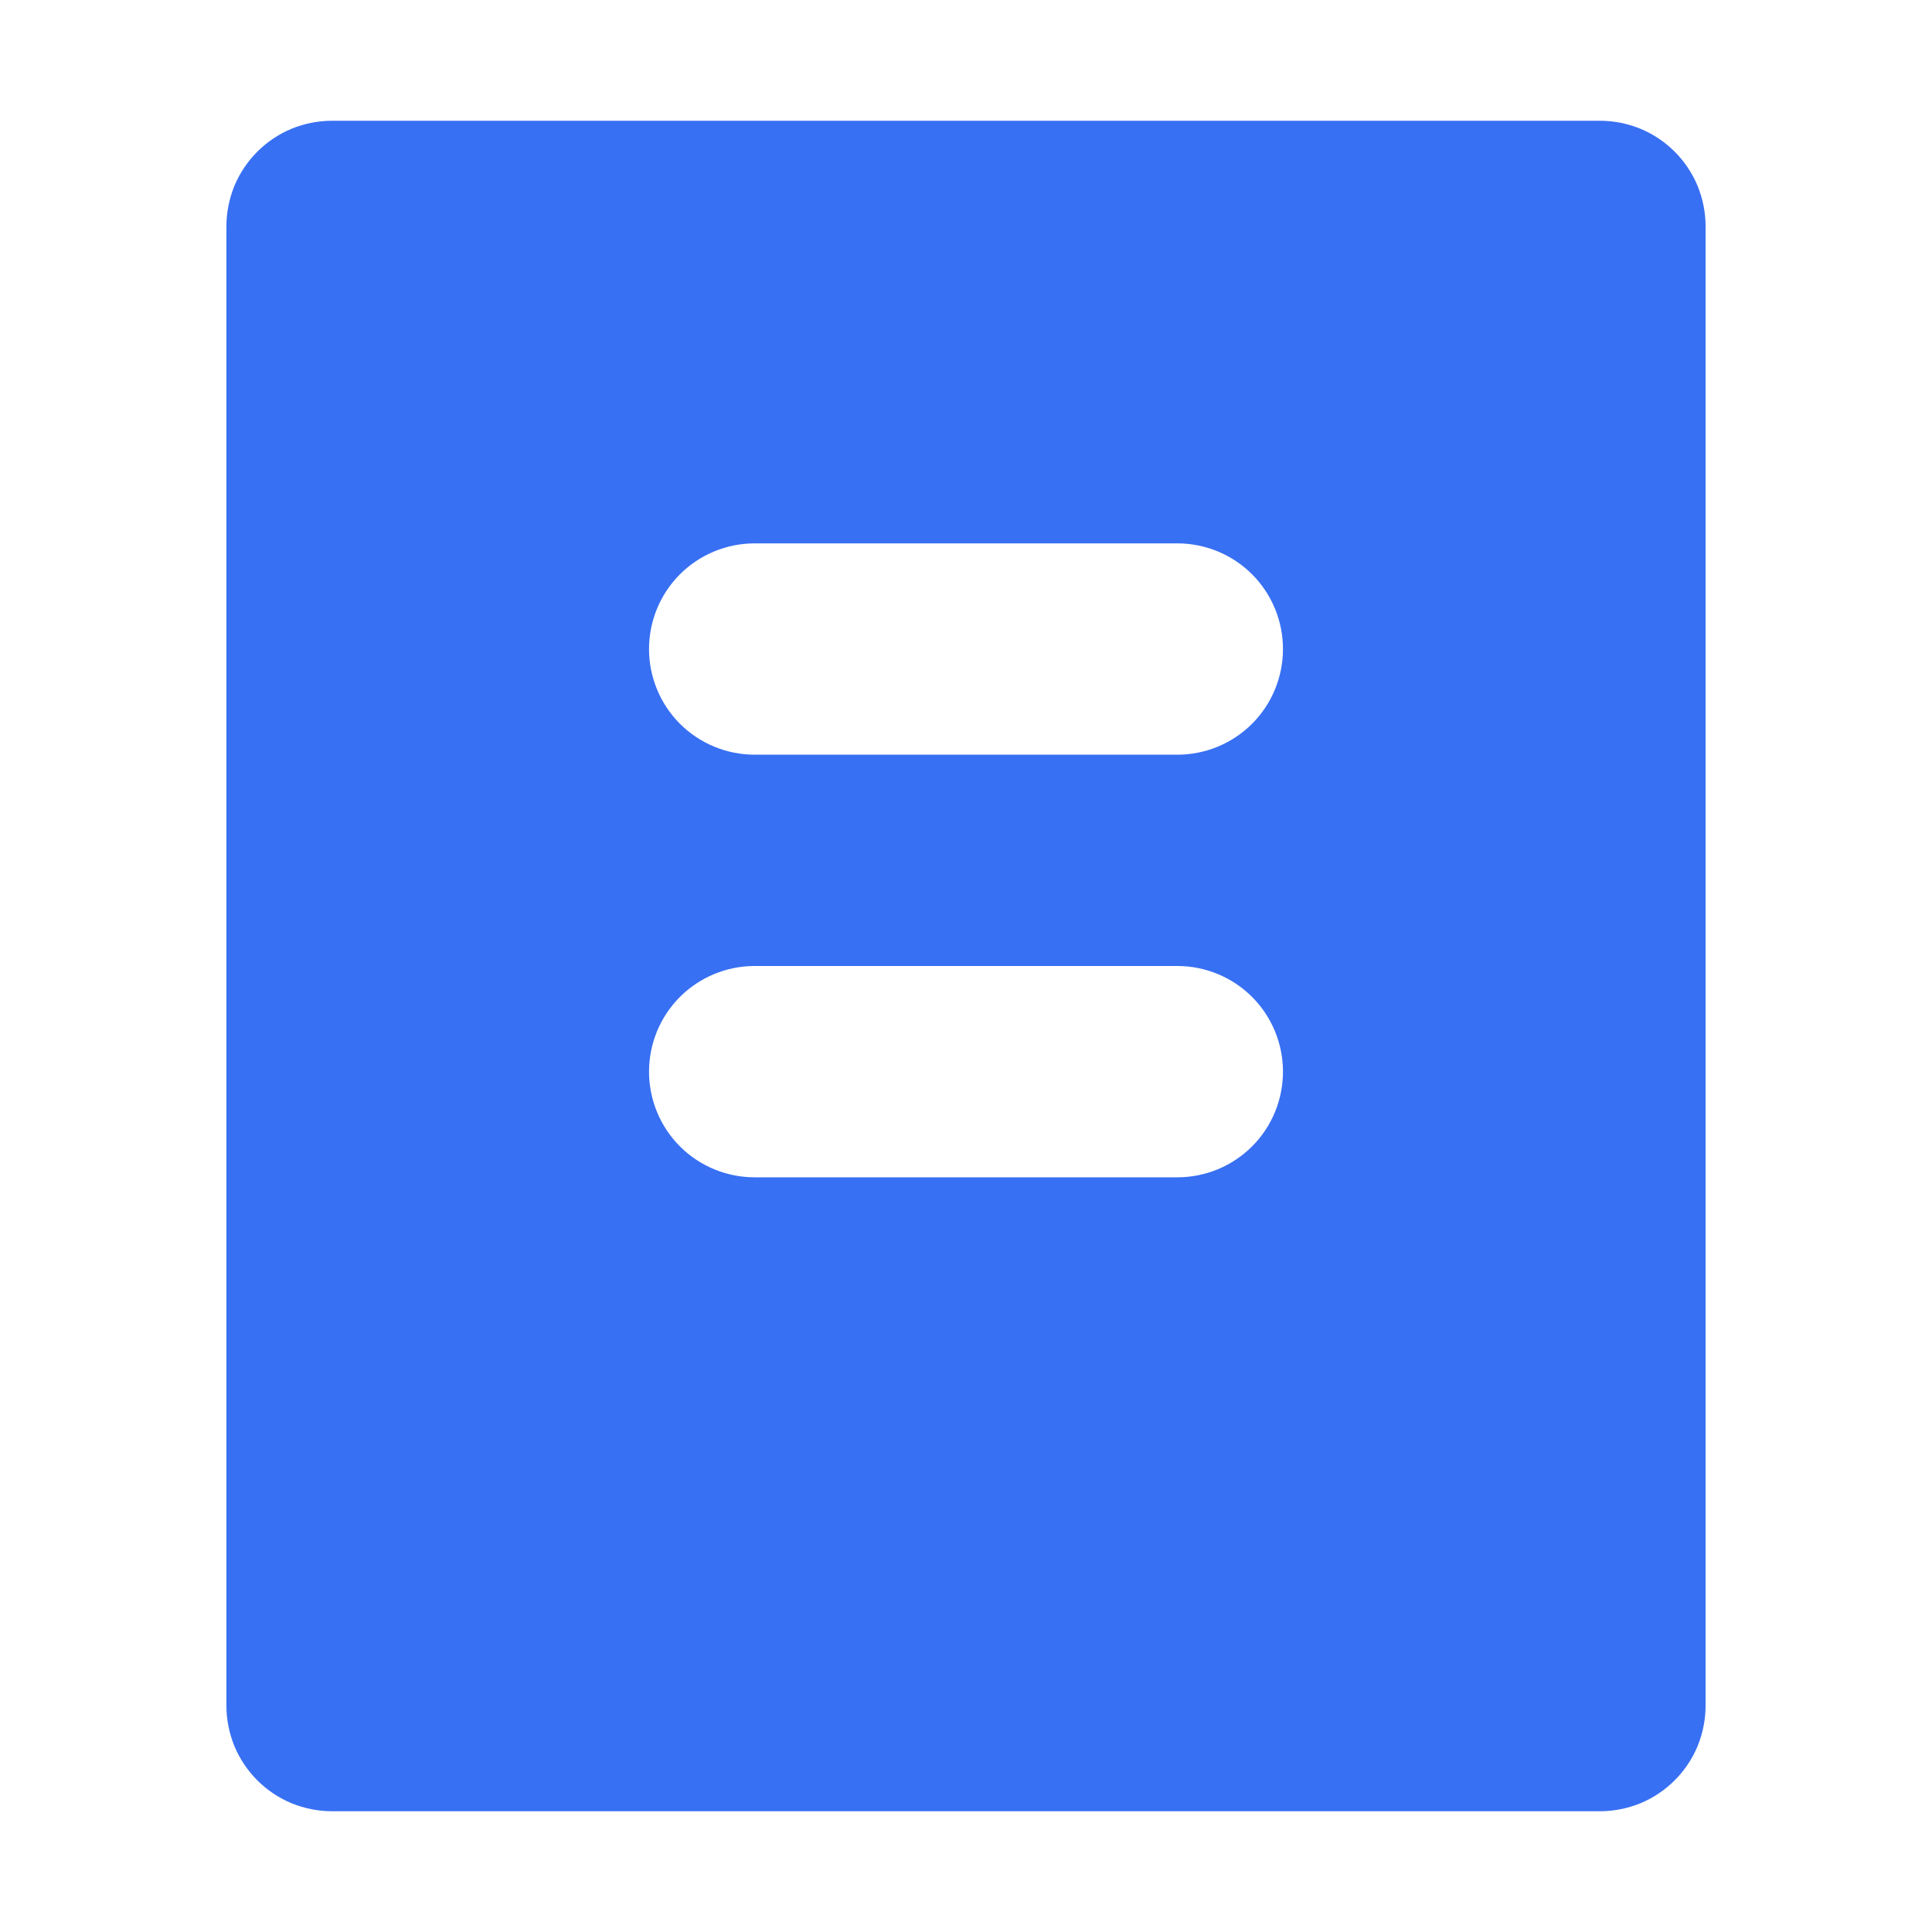 <svg width="16" height="16" viewBox="0 0 16 16" fill="none" xmlns="http://www.w3.org/2000/svg">
<path fill-rule="evenodd" clip-rule="evenodd" d="M13.25 1H2.75C2.635 1 2.521 1.023 2.415 1.066C2.309 1.11 2.212 1.175 2.131 1.256C2.05 1.337 1.985 1.434 1.941 1.54C1.898 1.646 1.875 1.76 1.875 1.875V14.125C1.875 14.24 1.898 14.354 1.941 14.46C1.985 14.566 2.05 14.663 2.131 14.744C2.212 14.825 2.309 14.89 2.415 14.934C2.521 14.977 2.635 15 2.75 15H13.25C13.365 15 13.479 14.977 13.585 14.934C13.691 14.89 13.788 14.825 13.869 14.744C13.95 14.663 14.015 14.566 14.059 14.46C14.102 14.354 14.125 14.24 14.125 14.125V1.875C14.125 1.76 14.102 1.646 14.059 1.54C14.015 1.434 13.95 1.337 13.869 1.256C13.788 1.175 13.691 1.11 13.585 1.066C13.479 1.023 13.365 1 13.25 1ZM6.25 6.25H9.75C9.982 6.25 10.205 6.158 10.369 5.994C10.533 5.83 10.625 5.607 10.625 5.375C10.625 5.143 10.533 4.92 10.369 4.756C10.205 4.592 9.982 4.5 9.75 4.5H6.25C6.018 4.5 5.795 4.592 5.631 4.756C5.467 4.92 5.375 5.143 5.375 5.375C5.375 5.607 5.467 5.83 5.631 5.994C5.795 6.158 6.018 6.25 6.25 6.25ZM9.75 9.75H6.25C6.018 9.75 5.795 9.658 5.631 9.494C5.467 9.33 5.375 9.107 5.375 8.875C5.375 8.643 5.467 8.42 5.631 8.256C5.795 8.092 6.018 8 6.25 8H9.75C9.982 8 10.205 8.092 10.369 8.256C10.533 8.42 10.625 8.643 10.625 8.875C10.625 9.107 10.533 9.33 10.369 9.494C10.205 9.658 9.982 9.75 9.75 9.75Z" fill="#3870F3"/>
</svg>
